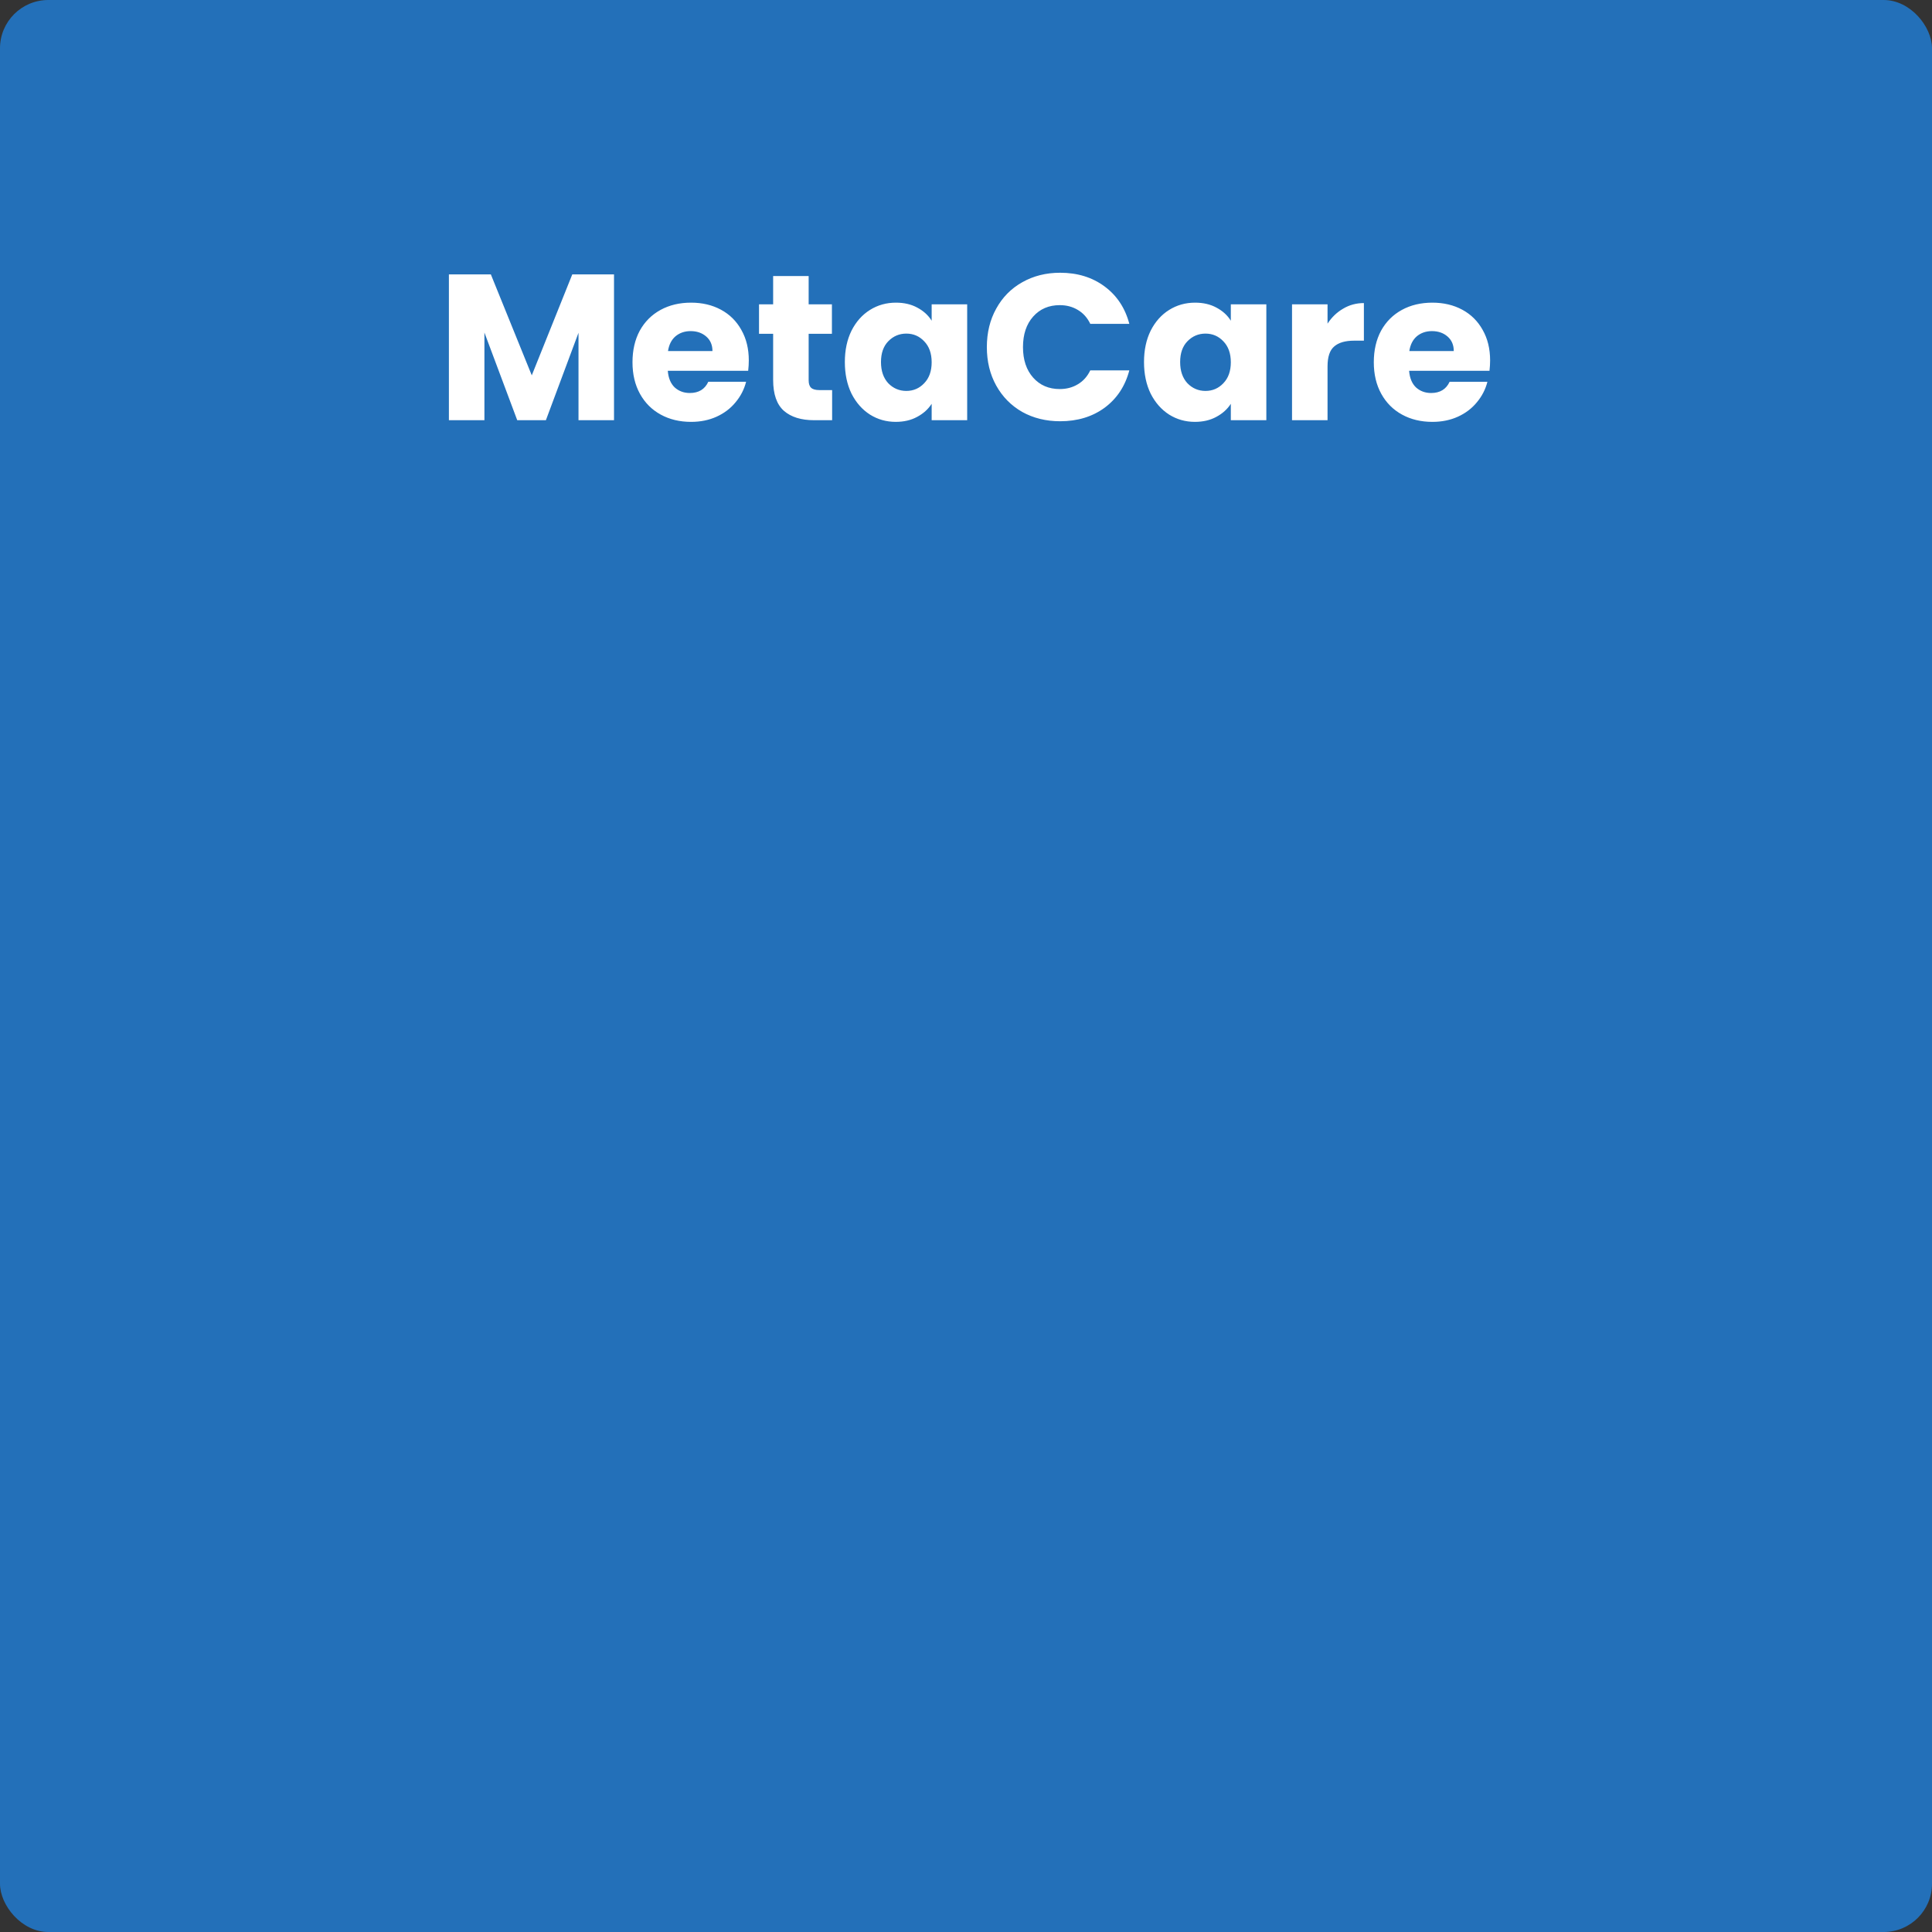 <svg width="800" height="800" xmlns="http://www.w3.org/2000/svg" fill="none">
  <rect width="100%" height="100%" fill="#333333" stroke="none"/>
  <rect x="0" y="0" fill="#2370b9" rx="20" height="800" width="800"/>
  <path fill="white" d="m254.251,113.628l0,60.372l-14.706,0l0,-36.206l-13.502,36.206l-11.868,0l-13.588,-36.292l0,36.292l-14.706,0l0,-60.372l17.372,0l16.942,41.796l16.77,-41.796l17.286,0zm55.811,35.604c0,1.376 -0.086,2.809 -0.258,4.3l-33.282,0c0.229,2.981 1.175,5.275 2.838,6.88c1.72,1.548 3.813,2.322 6.278,2.322c3.669,0 6.221,-1.548 7.654,-4.644l15.652,0c-0.803,3.153 -2.265,5.991 -4.386,8.514c-2.064,2.523 -4.673,4.501 -7.826,5.934c-3.153,1.433 -6.679,2.15 -10.578,2.15c-4.701,0 -8.887,-1.003 -12.556,-3.01c-3.669,-2.007 -6.536,-4.873 -8.6,-8.6c-2.064,-3.727 -3.096,-8.084 -3.096,-13.072c0,-4.988 1.003,-9.345 3.01,-13.072c2.064,-3.727 4.931,-6.593 8.6,-8.6c3.669,-2.007 7.883,-3.01 12.642,-3.01c4.644,0 8.772,0.975 12.384,2.924c3.612,1.949 6.421,4.73 8.428,8.342c2.064,3.612 3.096,7.826 3.096,12.642zm-15.05,-3.87c0,-2.523 -0.86,-4.529 -2.58,-6.02c-1.72,-1.491 -3.87,-2.236 -6.45,-2.236c-2.465,0 -4.558,0.717 -6.278,2.15c-1.663,1.433 -2.695,3.469 -3.096,6.106l18.404,0zm49.554,16.168l0,12.47l-7.482,0c-5.332,0 -9.488,-1.29 -12.47,-3.87c-2.981,-2.637 -4.472,-6.909 -4.472,-12.814l0,-19.092l-5.848,0l0,-12.212l5.848,0l0,-11.696l14.706,0l0,11.696l9.632,0l0,12.212l-9.632,0l0,19.264c0,1.433 0.344,2.465 1.032,3.096c0.688,0.631 1.835,0.946 3.44,0.946l5.246,0zm5.268,-11.61c0,-4.931 0.917,-9.259 2.752,-12.986c1.892,-3.727 4.443,-6.593 7.654,-8.6c3.21,-2.007 6.794,-3.01 10.75,-3.01c3.382,0 6.335,0.688 8.858,2.064c2.58,1.376 4.558,3.182 5.934,5.418l0,-6.794l14.706,0l0,47.988l-14.706,0l0,-6.794c-1.434,2.236 -3.44,4.042 -6.02,5.418c-2.523,1.376 -5.476,2.064 -8.858,2.064c-3.899,0 -7.454,-1.003 -10.664,-3.01c-3.211,-2.064 -5.762,-4.959 -7.654,-8.686c-1.835,-3.784 -2.752,-8.141 -2.752,-13.072zm35.948,0.086c0,-3.669 -1.032,-6.565 -3.096,-8.686c-2.007,-2.121 -4.472,-3.182 -7.396,-3.182c-2.924,0 -5.418,1.061 -7.482,3.182c-2.007,2.064 -3.01,4.931 -3.01,8.6c0,3.669 1.003,6.593 3.01,8.772c2.064,2.121 4.558,3.182 7.482,3.182c2.924,0 5.389,-1.061 7.396,-3.182c2.064,-2.121 3.096,-5.017 3.096,-8.686zm22.851,-6.278c0,-5.963 1.29,-11.266 3.87,-15.91c2.58,-4.701 6.163,-8.342 10.75,-10.922c4.644,-2.637 9.89,-3.956 15.738,-3.956c7.167,0 13.301,1.892 18.404,5.676c5.103,3.784 8.514,8.944 10.234,15.48l-16.168,0c-1.204,-2.523 -2.924,-4.443 -5.16,-5.762c-2.179,-1.319 -4.673,-1.978 -7.482,-1.978c-4.529,0 -8.199,1.577 -11.008,4.73c-2.809,3.153 -4.214,7.367 -4.214,12.642c0,5.275 1.405,9.489 4.214,12.642c2.809,3.153 6.479,4.73 11.008,4.73c2.809,0 5.303,-0.659 7.482,-1.978c2.236,-1.319 3.956,-3.239 5.16,-5.762l16.168,0c-1.72,6.536 -5.131,11.696 -10.234,15.48c-5.103,3.727 -11.237,5.59 -18.404,5.59c-5.848,0 -11.094,-1.29 -15.738,-3.87c-4.587,-2.637 -8.17,-6.278 -10.75,-10.922c-2.58,-4.644 -3.87,-9.947 -3.87,-15.91zm65.078,6.192c0,-4.931 0.917,-9.259 2.752,-12.986c1.892,-3.727 4.443,-6.593 7.654,-8.6c3.21,-2.007 6.794,-3.01 10.75,-3.01c3.382,0 6.335,0.688 8.858,2.064c2.58,1.376 4.558,3.182 5.934,5.418l0,-6.794l14.706,0l0,47.988l-14.706,0l0,-6.794c-1.434,2.236 -3.44,4.042 -6.02,5.418c-2.523,1.376 -5.476,2.064 -8.858,2.064c-3.899,0 -7.454,-1.003 -10.664,-3.01c-3.211,-2.064 -5.762,-4.959 -7.654,-8.686c-1.835,-3.784 -2.752,-8.141 -2.752,-13.072zm35.948,0.086c0,-3.669 -1.032,-6.565 -3.096,-8.686c-2.007,-2.121 -4.472,-3.182 -7.396,-3.182c-2.924,0 -5.418,1.061 -7.482,3.182c-2.007,2.064 -3.01,4.931 -3.01,8.6c0,3.669 1.003,6.593 3.01,8.772c2.064,2.121 4.558,3.182 7.482,3.182c2.924,0 5.389,-1.061 7.396,-3.182c2.064,-2.121 3.096,-5.017 3.096,-8.686zm40.051,-15.996c1.72,-2.637 3.87,-4.701 6.45,-6.192c2.58,-1.548 5.447,-2.322 8.6,-2.322l0,15.566l-4.042,0c-3.669,0 -6.421,0.803 -8.256,2.408c-1.835,1.548 -2.752,4.3 -2.752,8.256l0,22.274l-14.706,0l0,-47.988l14.706,0l0,7.998zm67.315,15.222c0,1.376 -0.086,2.809 -0.258,4.3l-33.282,0c0.229,2.981 1.175,5.275 2.838,6.88c1.72,1.548 3.813,2.322 6.278,2.322c3.669,0 6.221,-1.548 7.654,-4.644l15.652,0c-0.803,3.153 -2.265,5.991 -4.386,8.514c-2.064,2.523 -4.673,4.501 -7.826,5.934c-3.153,1.433 -6.679,2.15 -10.578,2.15c-4.701,0 -8.887,-1.003 -12.556,-3.01c-3.669,-2.007 -6.536,-4.873 -8.6,-8.6c-2.064,-3.727 -3.096,-8.084 -3.096,-13.072c0,-4.988 1.003,-9.345 3.01,-13.072c2.064,-3.727 4.931,-6.593 8.6,-8.6c3.669,-2.007 7.883,-3.01 12.642,-3.01c4.644,0 8.772,0.975 12.384,2.924c3.612,1.949 6.421,4.73 8.428,8.342c2.064,3.612 3.096,7.826 3.096,12.642zm-15.05,-3.87c0,-2.523 -0.86,-4.529 -2.58,-6.02c-1.72,-1.491 -3.87,-2.236 -6.45,-2.236c-2.465,0 -4.558,0.717 -6.278,2.15c-1.663,1.433 -2.695,3.469 -3.096,6.106l18.404,0z"/>
</svg>